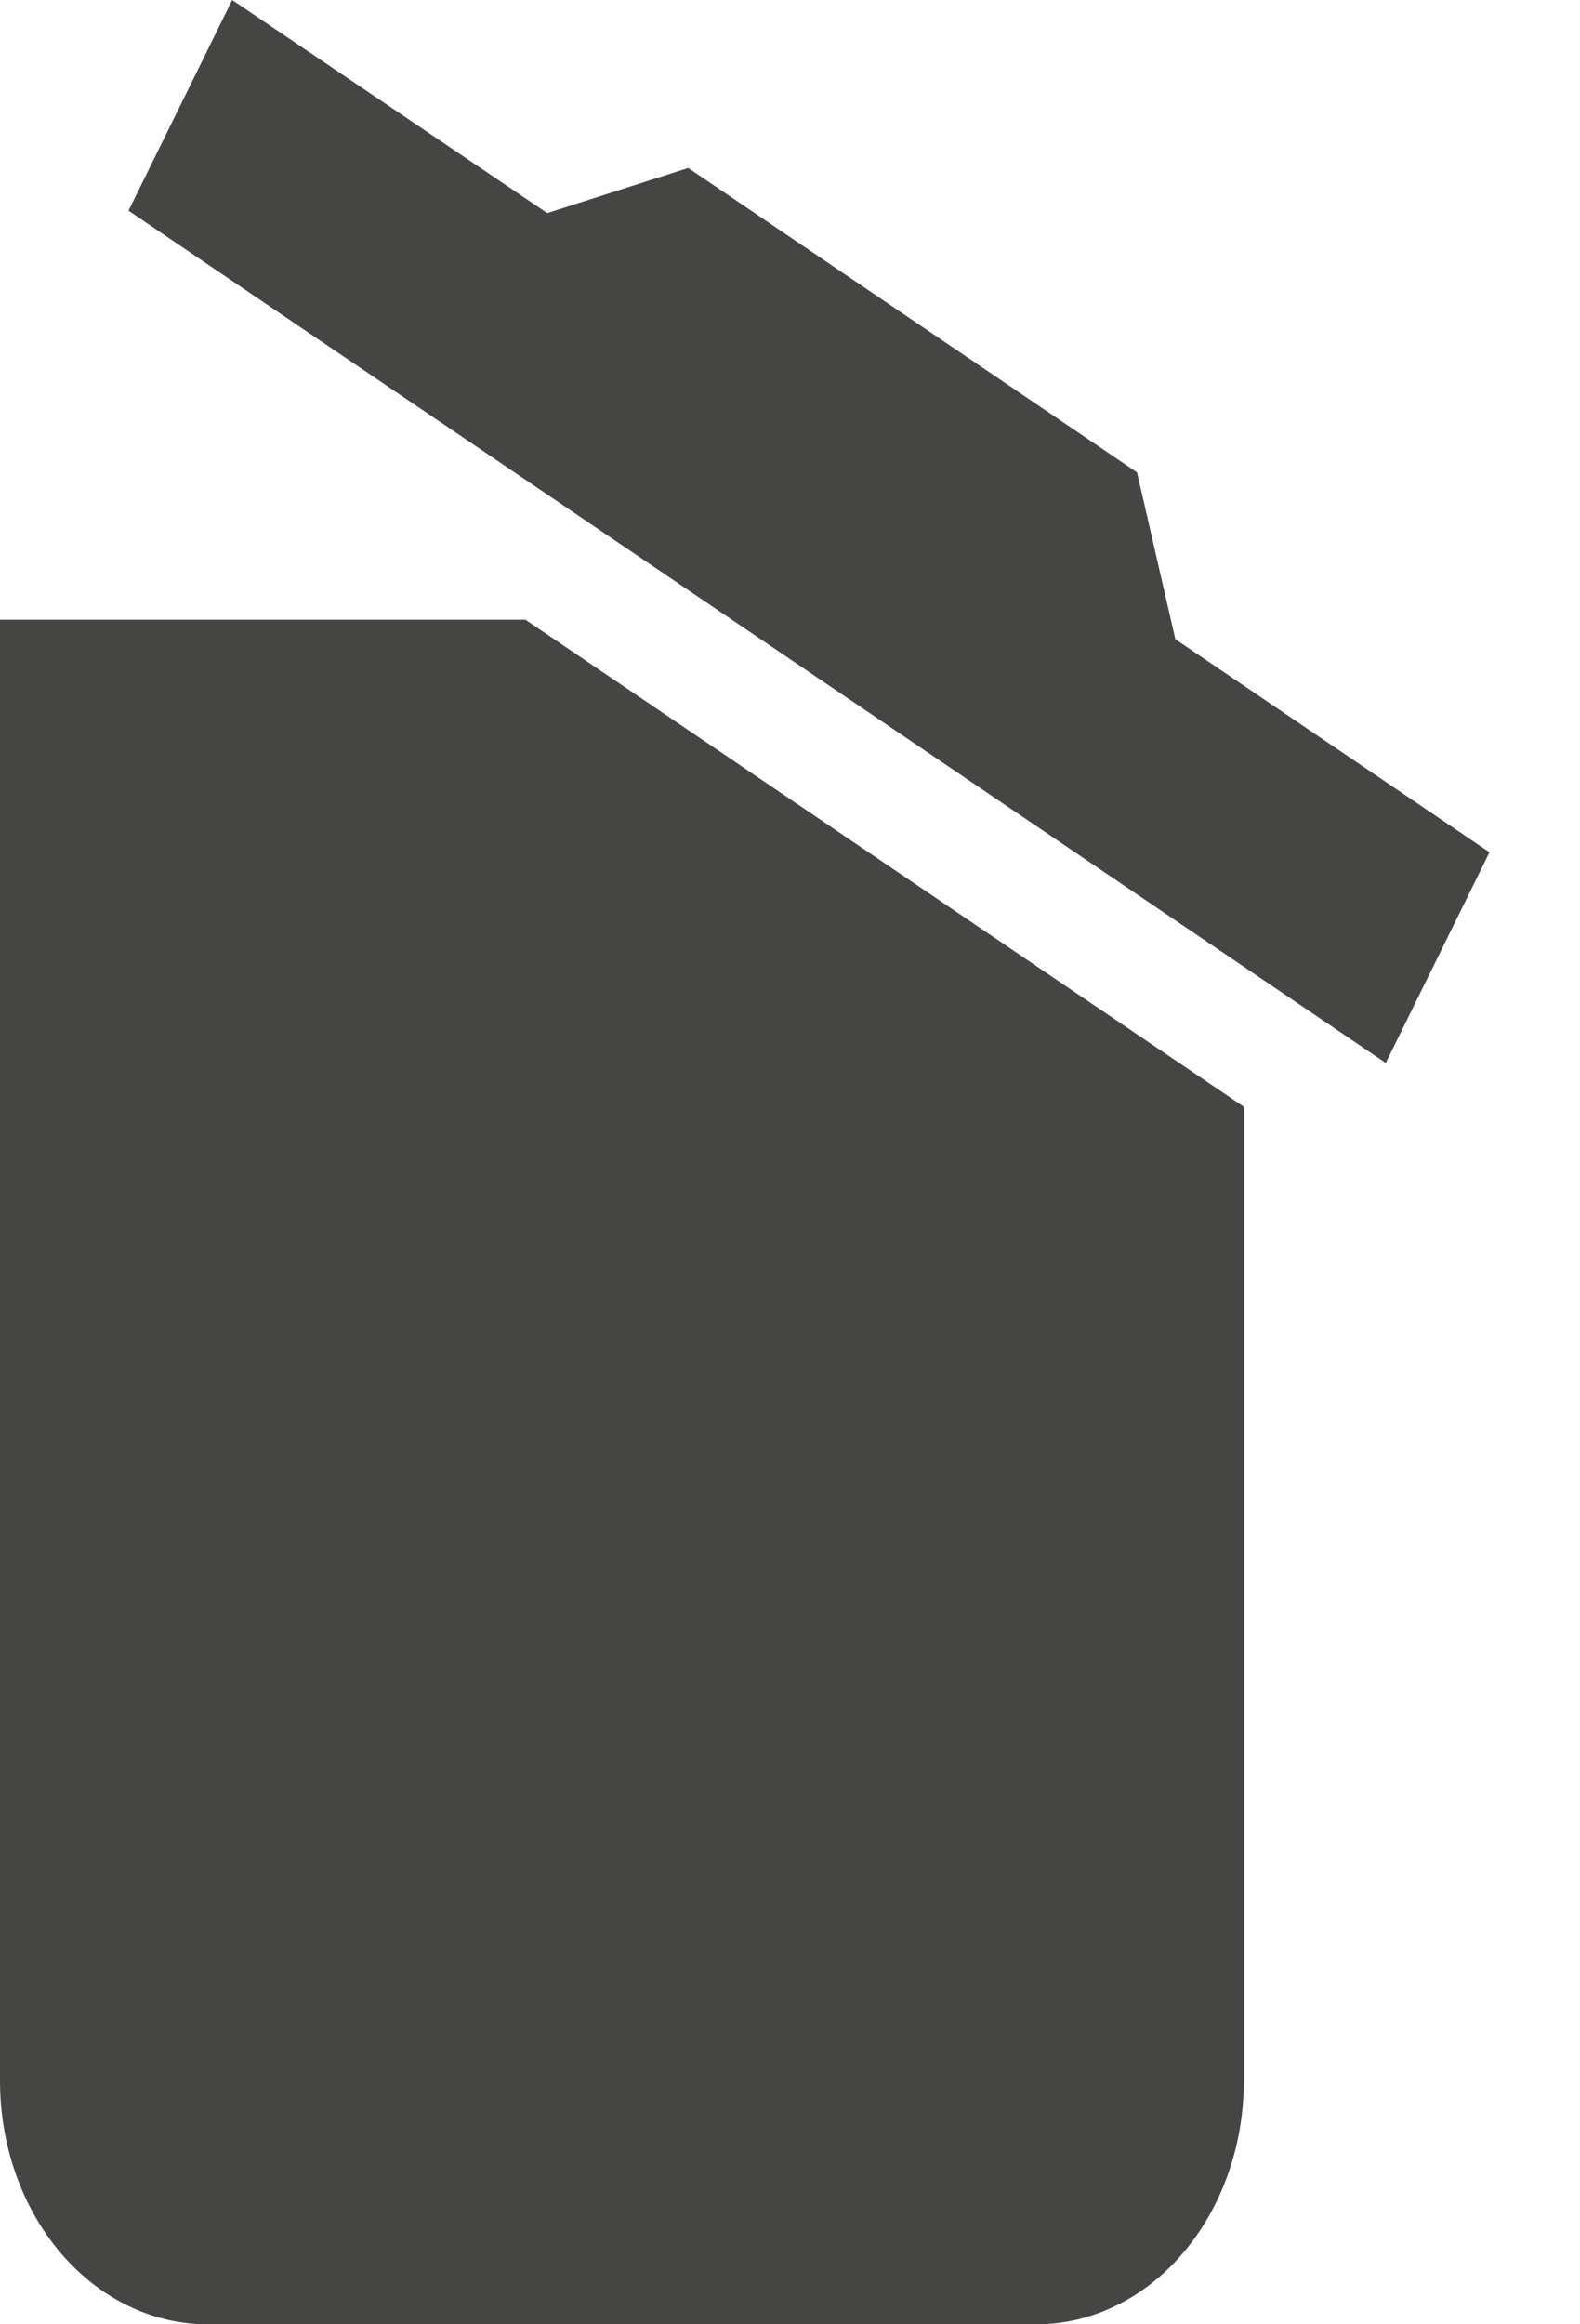 <svg width="17" height="25" viewBox="0 0 17 25" fill="none" xmlns="http://www.w3.org/2000/svg">
<path d="M16.026 9.167L14.91 11.433L1.383 2.266L2.498 0L5.888 2.292L7.405 1.807L12.234 5.081L12.646 6.875L16.026 9.167ZM0 22.381V6.666H5.654L13.383 11.904V22.381C13.383 23.076 13.148 23.742 12.729 24.233C12.311 24.724 11.744 25 11.152 25H2.23C1.639 25 1.072 24.724 0.653 24.233C0.235 23.742 0 23.076 0 22.381Z" fill="#454544"/>
</svg>
